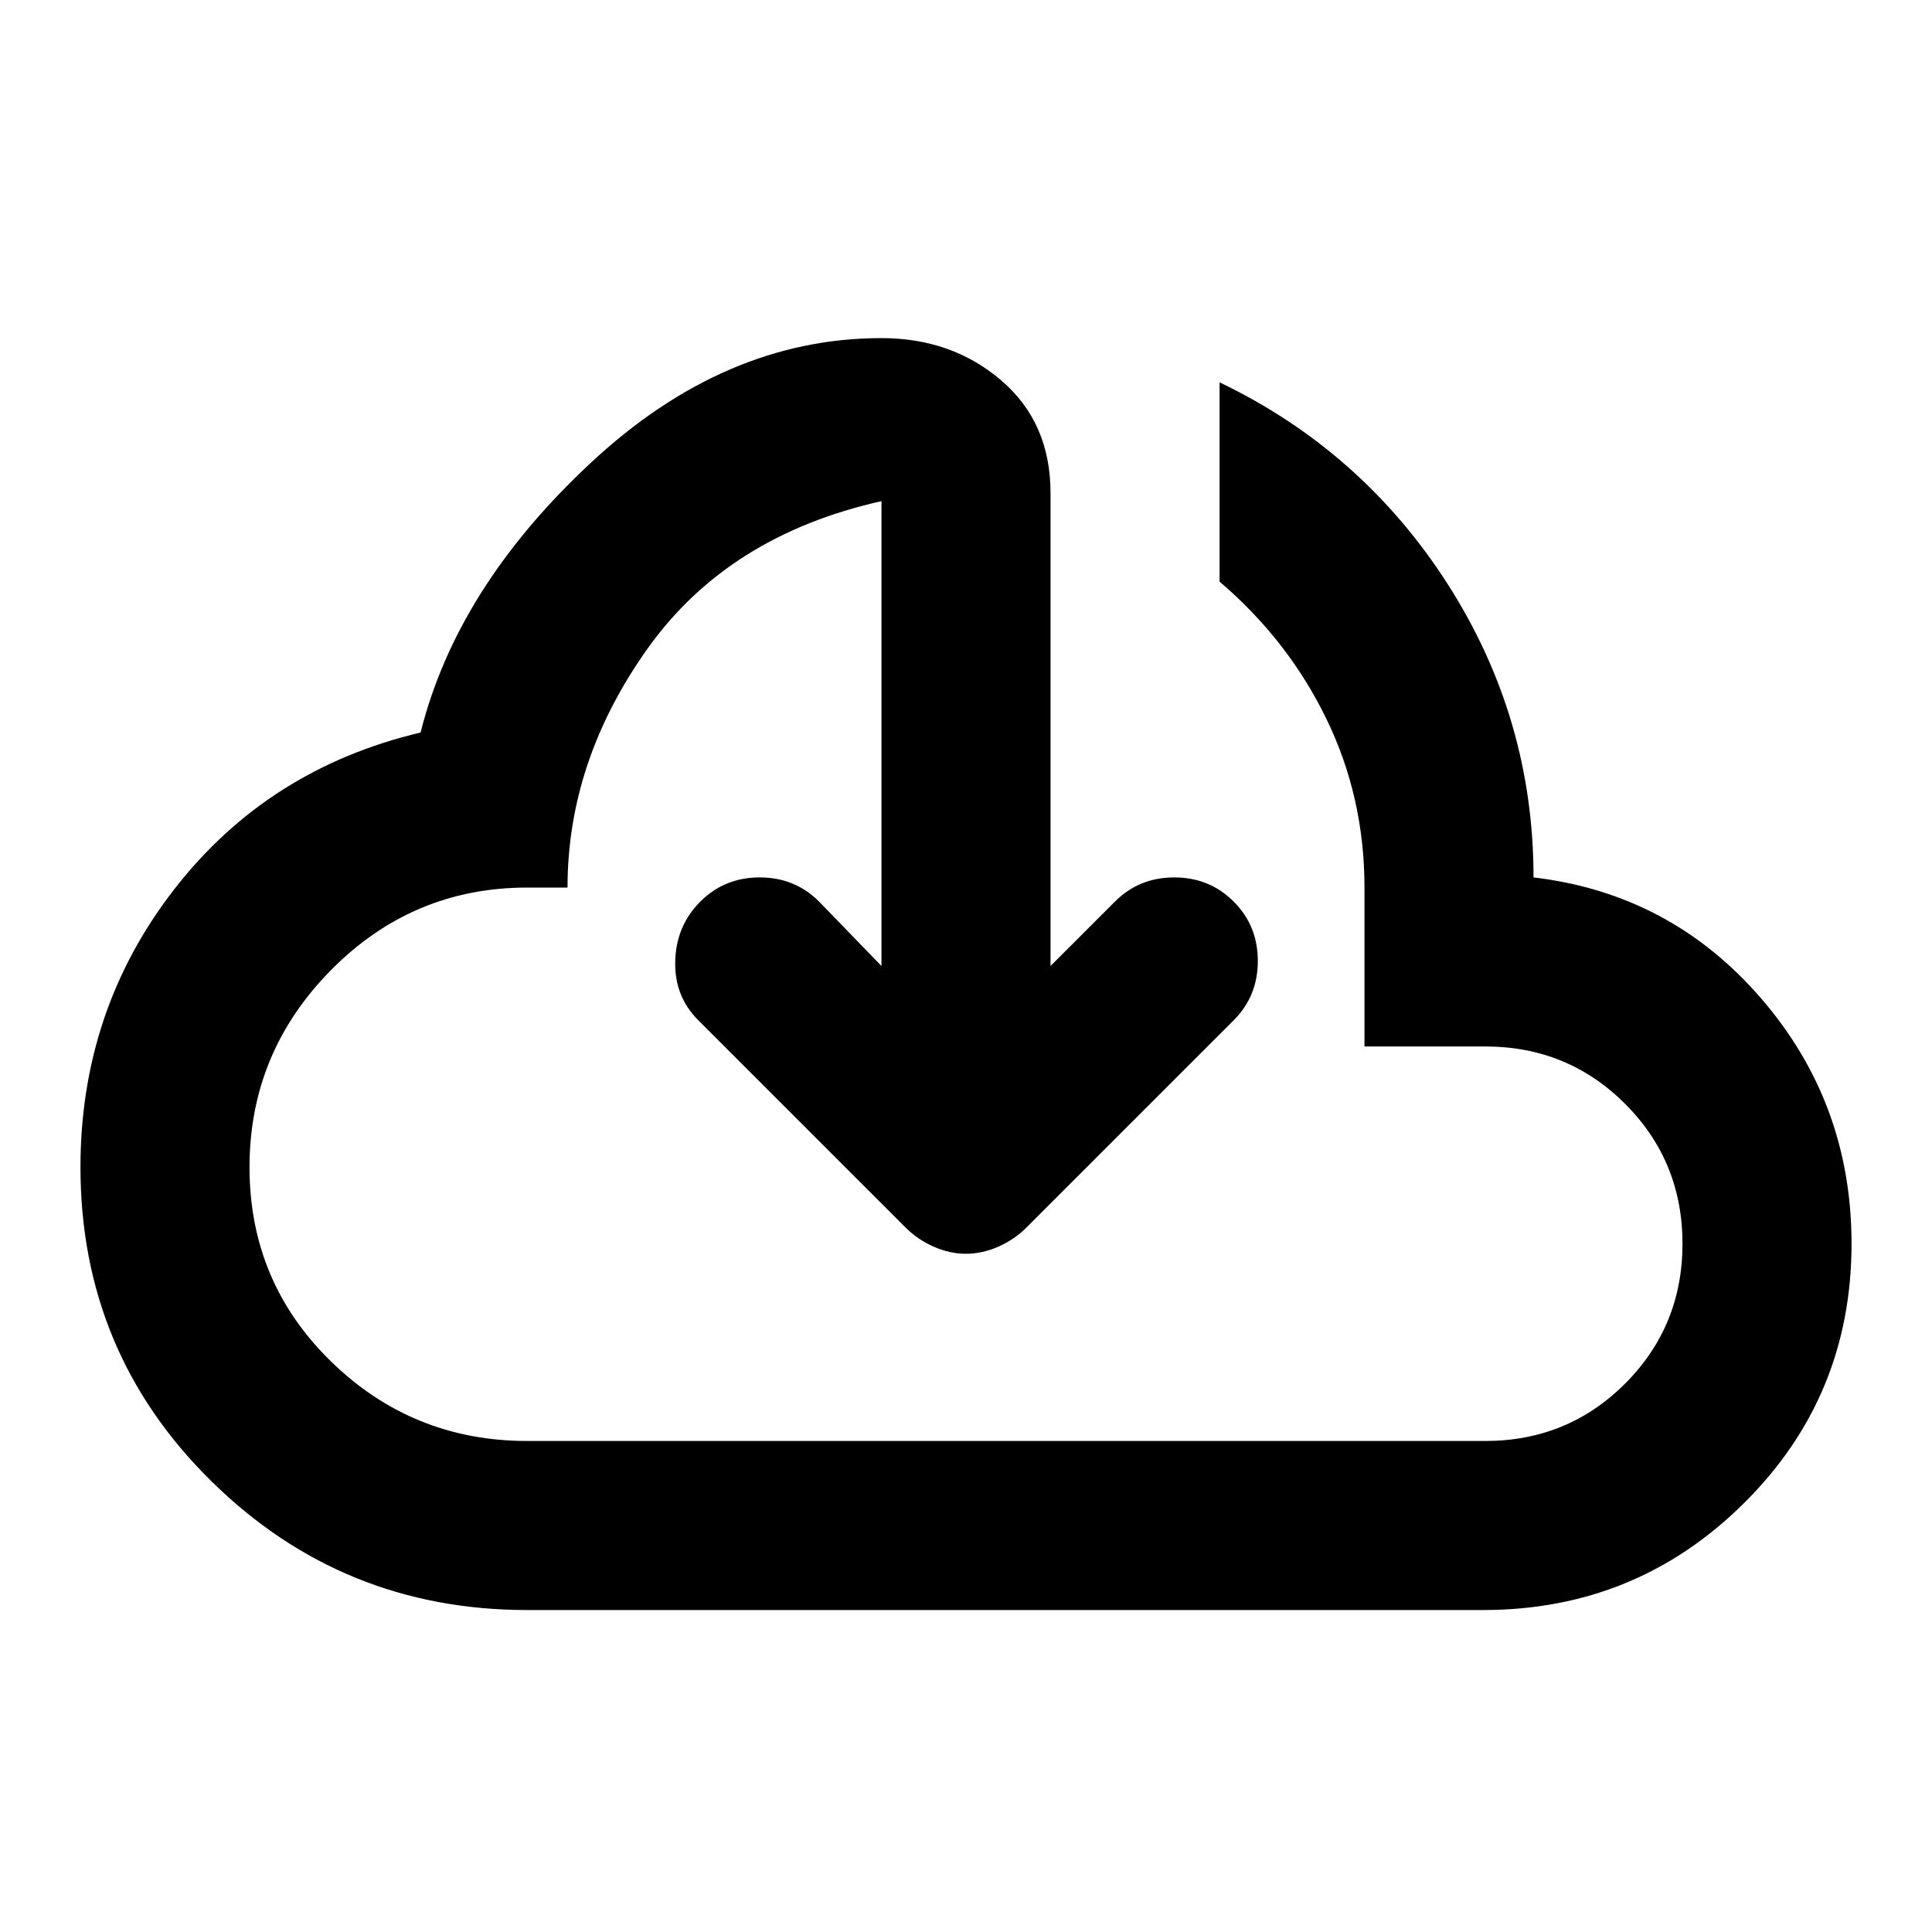 <svg xmlns="http://www.w3.org/2000/svg" height="20" width="20"><path d="M5.458 16.667Q3.542 16.667 2.188 15.333Q0.833 14 0.833 12.083Q0.833 10.458 1.802 9.208Q2.771 7.958 4.354 7.583Q4.729 6.083 6.115 4.792Q7.5 3.5 9.125 3.5Q9.854 3.5 10.365 3.938Q10.875 4.375 10.875 5.104V10L11.542 9.333Q11.792 9.083 12.156 9.083Q12.521 9.083 12.771 9.333Q13.021 9.583 13.021 9.948Q13.021 10.312 12.771 10.562L10.625 12.708Q10.5 12.833 10.333 12.906Q10.167 12.979 10 12.979Q9.833 12.979 9.667 12.906Q9.5 12.833 9.375 12.708L7.229 10.562Q6.979 10.312 6.99 9.948Q7 9.583 7.25 9.333Q7.5 9.083 7.865 9.083Q8.229 9.083 8.479 9.333L9.125 10V5.188Q7.542 5.542 6.708 6.708Q5.875 7.875 5.875 9.188H5.458Q4.271 9.188 3.427 10.042Q2.583 10.896 2.583 12.083Q2.583 13.271 3.427 14.094Q4.271 14.917 5.458 14.917H15.375Q16.229 14.917 16.823 14.323Q17.417 13.729 17.417 12.875Q17.417 12.021 16.823 11.427Q16.229 10.833 15.375 10.833H14.125V9.188Q14.125 8.25 13.729 7.438Q13.333 6.625 12.625 6.021V3.958Q14.104 4.667 14.99 6.052Q15.875 7.438 15.875 9.083Q17.292 9.25 18.229 10.333Q19.167 11.417 19.167 12.875Q19.167 14.458 18.052 15.562Q16.938 16.667 15.354 16.667ZM10 9.188Q10 9.188 10 9.188Q10 9.188 10 9.188Q10 9.188 10 9.188Q10 9.188 10 9.188Q10 9.188 10 9.188Q10 9.188 10 9.188Q10 9.188 10 9.188Q10 9.188 10 9.188Q10 9.188 10 9.188Q10 9.188 10 9.188Q10 9.188 10 9.188Q10 9.188 10 9.188Q10 9.188 10 9.188Q10 9.188 10 9.188Q10 9.188 10 9.188Q10 9.188 10 9.188Z"/></svg>